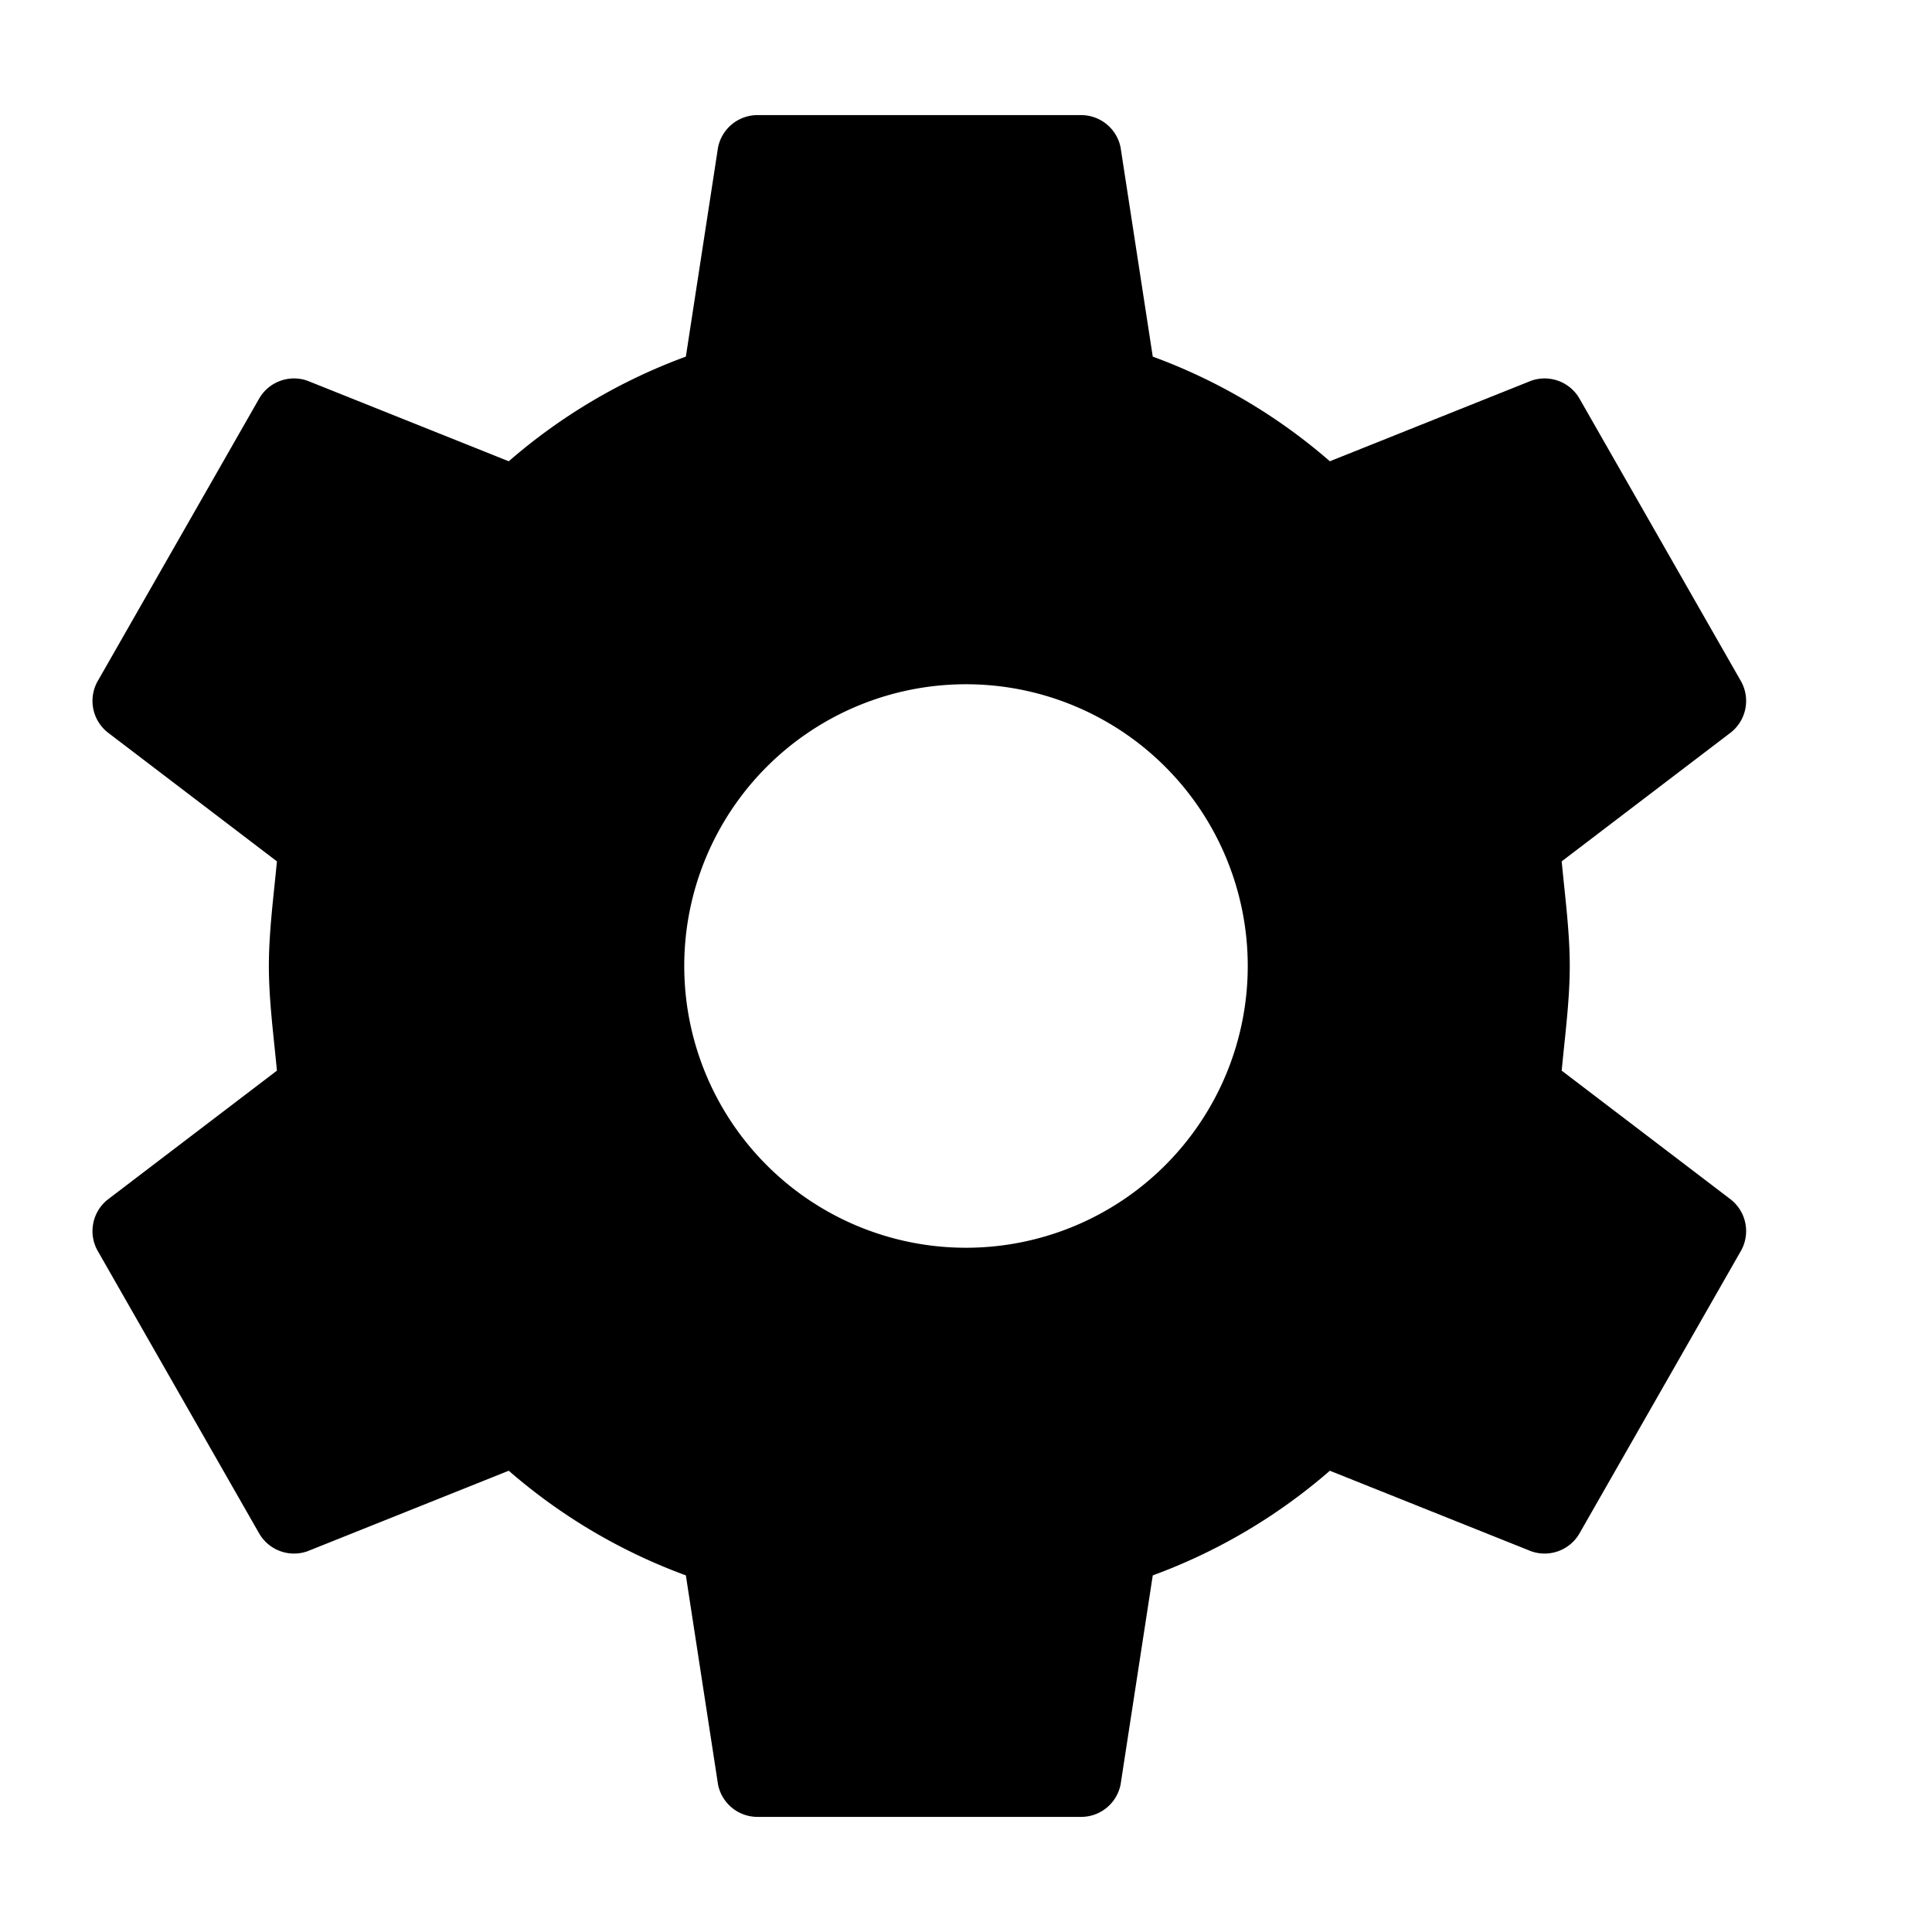 <svg width="24" height="24" viewBox="0 0 24 24" fill="currentColor" xmlns="http://www.w3.org/2000/svg">
  <path d="M19.4 13.3c.04-.43.1-.87.1-1.3s-.06-.87-.1-1.3l2.1-1.6a.5.5 0 0 0 .12-.65l-2-3.5a.5.5 0 0 0-.6-.22l-2.5 1a7.05 7.05 0 0 0-2.2-1.3l-.4-2.6a.5.5 0 0 0-.5-.4h-4a.5.5 0 0 0-.5.4l-.4 2.6a7.05 7.05 0 0 0-2.2 1.3l-2.5-1a.5.5 0 0 0-.6.22l-2 3.5a.5.5 0 0 0 .12.65l2.1 1.6c-.04.43-.1.87-.1 1.3s.06.87.1 1.3l-2.1 1.6a.5.5 0 0 0-.12.65l2 3.5a.5.5 0 0 0 .6.22l2.5-1a7.05 7.05 0 0 0 2.2 1.3l.4 2.6a.5.5 0 0 0 .5.4h4a.5.5 0 0 0 .5-.4l.4-2.6a7.05 7.05 0 0 0 2.2-1.3l2.5 1a.5.5 0 0 0 .6-.22l2-3.5a.5.5 0 0 0-.12-.65l-2.1-1.6ZM12 15.5A3.5 3.5 0 1 1 12 8.5a3.5 3.5 0 0 1 0 7Z"/>
</svg>
